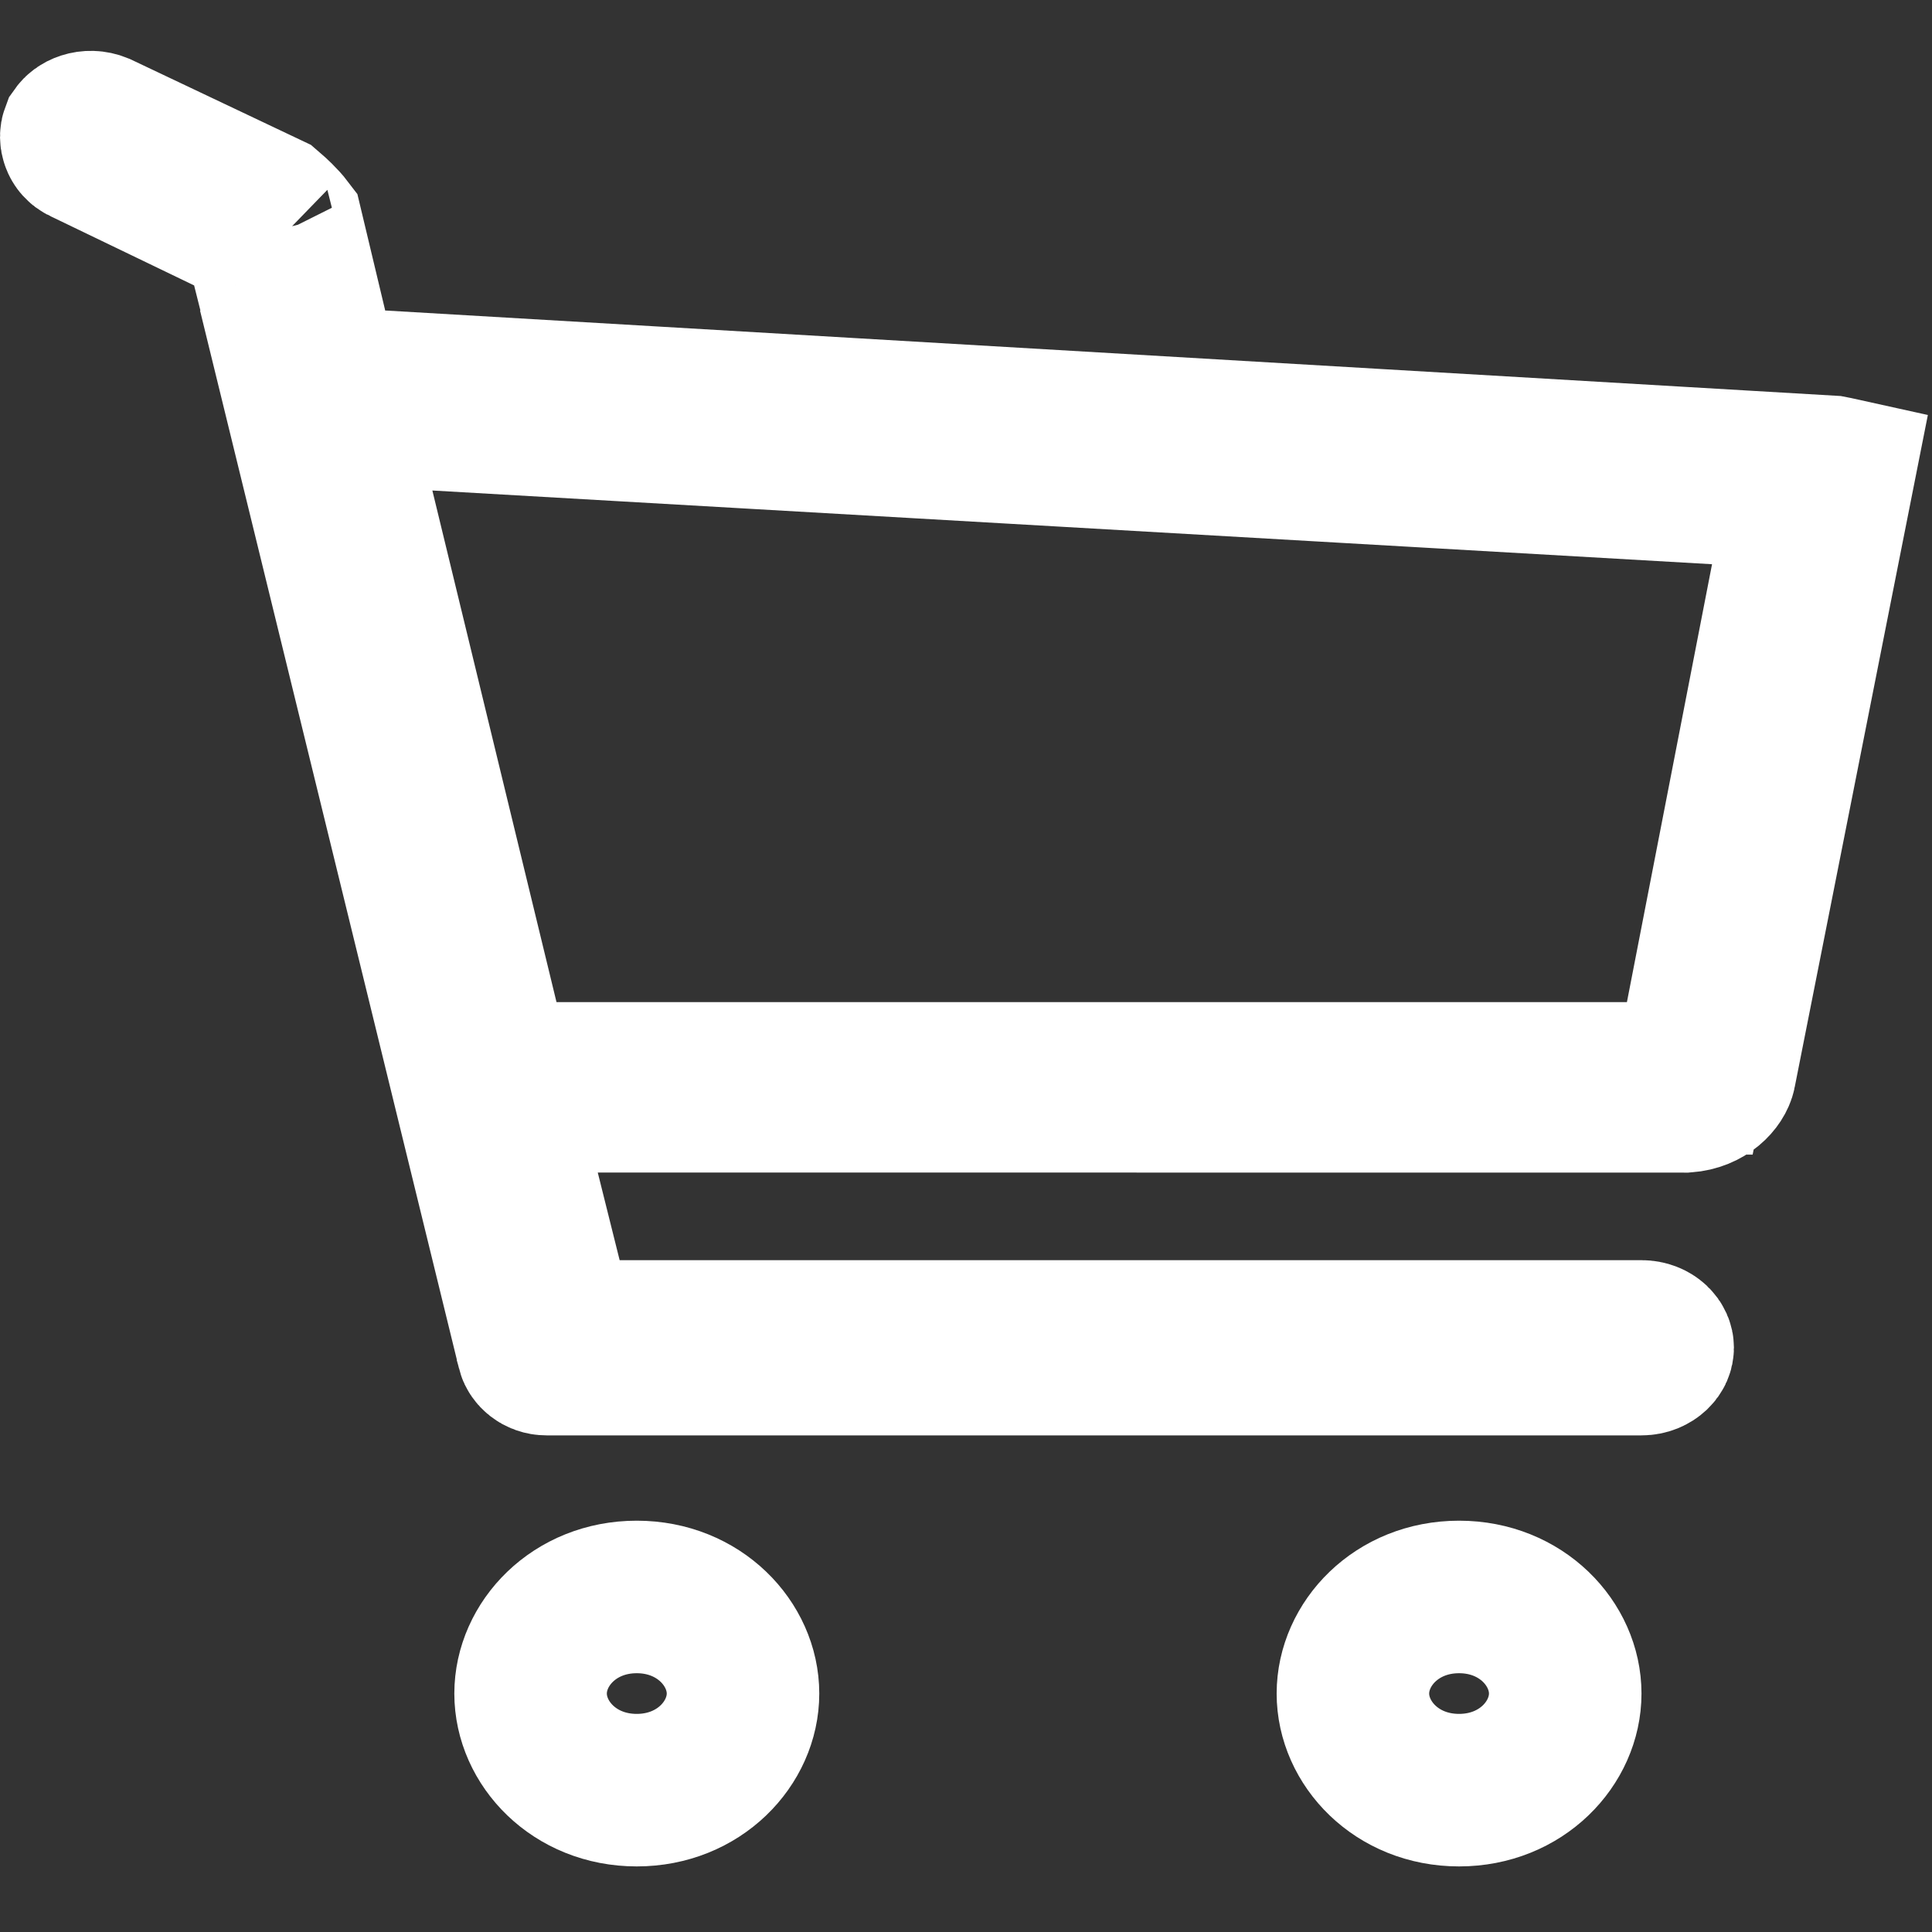 <svg width="19" height="19" viewBox="0 0 19 19" fill="none" xmlns="http://www.w3.org/2000/svg">
<rect x="0" y="0" width="19" height="19" fill="#333333" stroke="none"/>
<path d="M5.242 13.278L2.923 3.804H3.775L18.002 4.64C18.016 4.643 18.035 4.647 18.054 4.65C18.062 4.652 18.072 4.653 18.081 4.655L16.914 10.546C16.914 10.546 16.914 10.546 16.914 10.547C16.898 10.628 16.786 10.767 16.576 10.782L5.879 10.781L4.919 10.781L5.151 11.713L5.366 12.574L5.508 13.143H6.094H16.142C16.2 13.143 16.243 13.164 16.27 13.189C16.295 13.213 16.302 13.236 16.302 13.254C16.302 13.272 16.295 13.295 16.27 13.319C16.243 13.344 16.2 13.366 16.142 13.366H5.376C5.296 13.366 5.251 13.313 5.242 13.279C5.242 13.279 5.242 13.279 5.242 13.278ZM2.822 2.237L2.838 2.304H2.556L2.551 2.284L2.232 2.13L0.821 1.45L0.821 1.45L0.816 1.448C0.789 1.435 0.767 1.411 0.757 1.381C0.748 1.356 0.748 1.332 0.756 1.311C0.768 1.294 0.791 1.273 0.831 1.26C0.874 1.246 0.924 1.246 0.973 1.266L2.647 2.06C2.674 2.083 2.705 2.112 2.737 2.143C2.774 2.18 2.803 2.212 2.822 2.237ZM2.592 2.013C2.592 2.013 2.592 2.013 2.592 2.013L2.592 2.013ZM2.838 2.26C2.838 2.26 2.837 2.259 2.836 2.257C2.837 2.259 2.838 2.26 2.838 2.26ZM17.573 5.692L17.737 4.849L16.88 4.8L4.295 4.075L3.284 4.017L3.523 5L4.744 10.032L4.883 10.605H5.472H15.999H16.618L16.736 9.998L17.573 5.692Z" stroke="white" stroke-width="1.5"/>
<path d="M7.307 16.655C7.307 17.142 6.877 17.605 6.262 17.605C5.646 17.605 5.218 17.142 5.218 16.655C5.218 16.168 5.646 15.705 6.262 15.705C6.877 15.705 7.307 16.168 7.307 16.655Z" stroke="white" stroke-width="1.5"/>
<path d="M15.393 16.655C15.393 17.142 14.964 17.605 14.349 17.605C13.733 17.605 13.305 17.142 13.305 16.655C13.305 16.168 13.733 15.705 14.349 15.705C14.964 15.705 15.393 16.168 15.393 16.655Z" stroke="white" stroke-width="1.5"/>
</svg>

